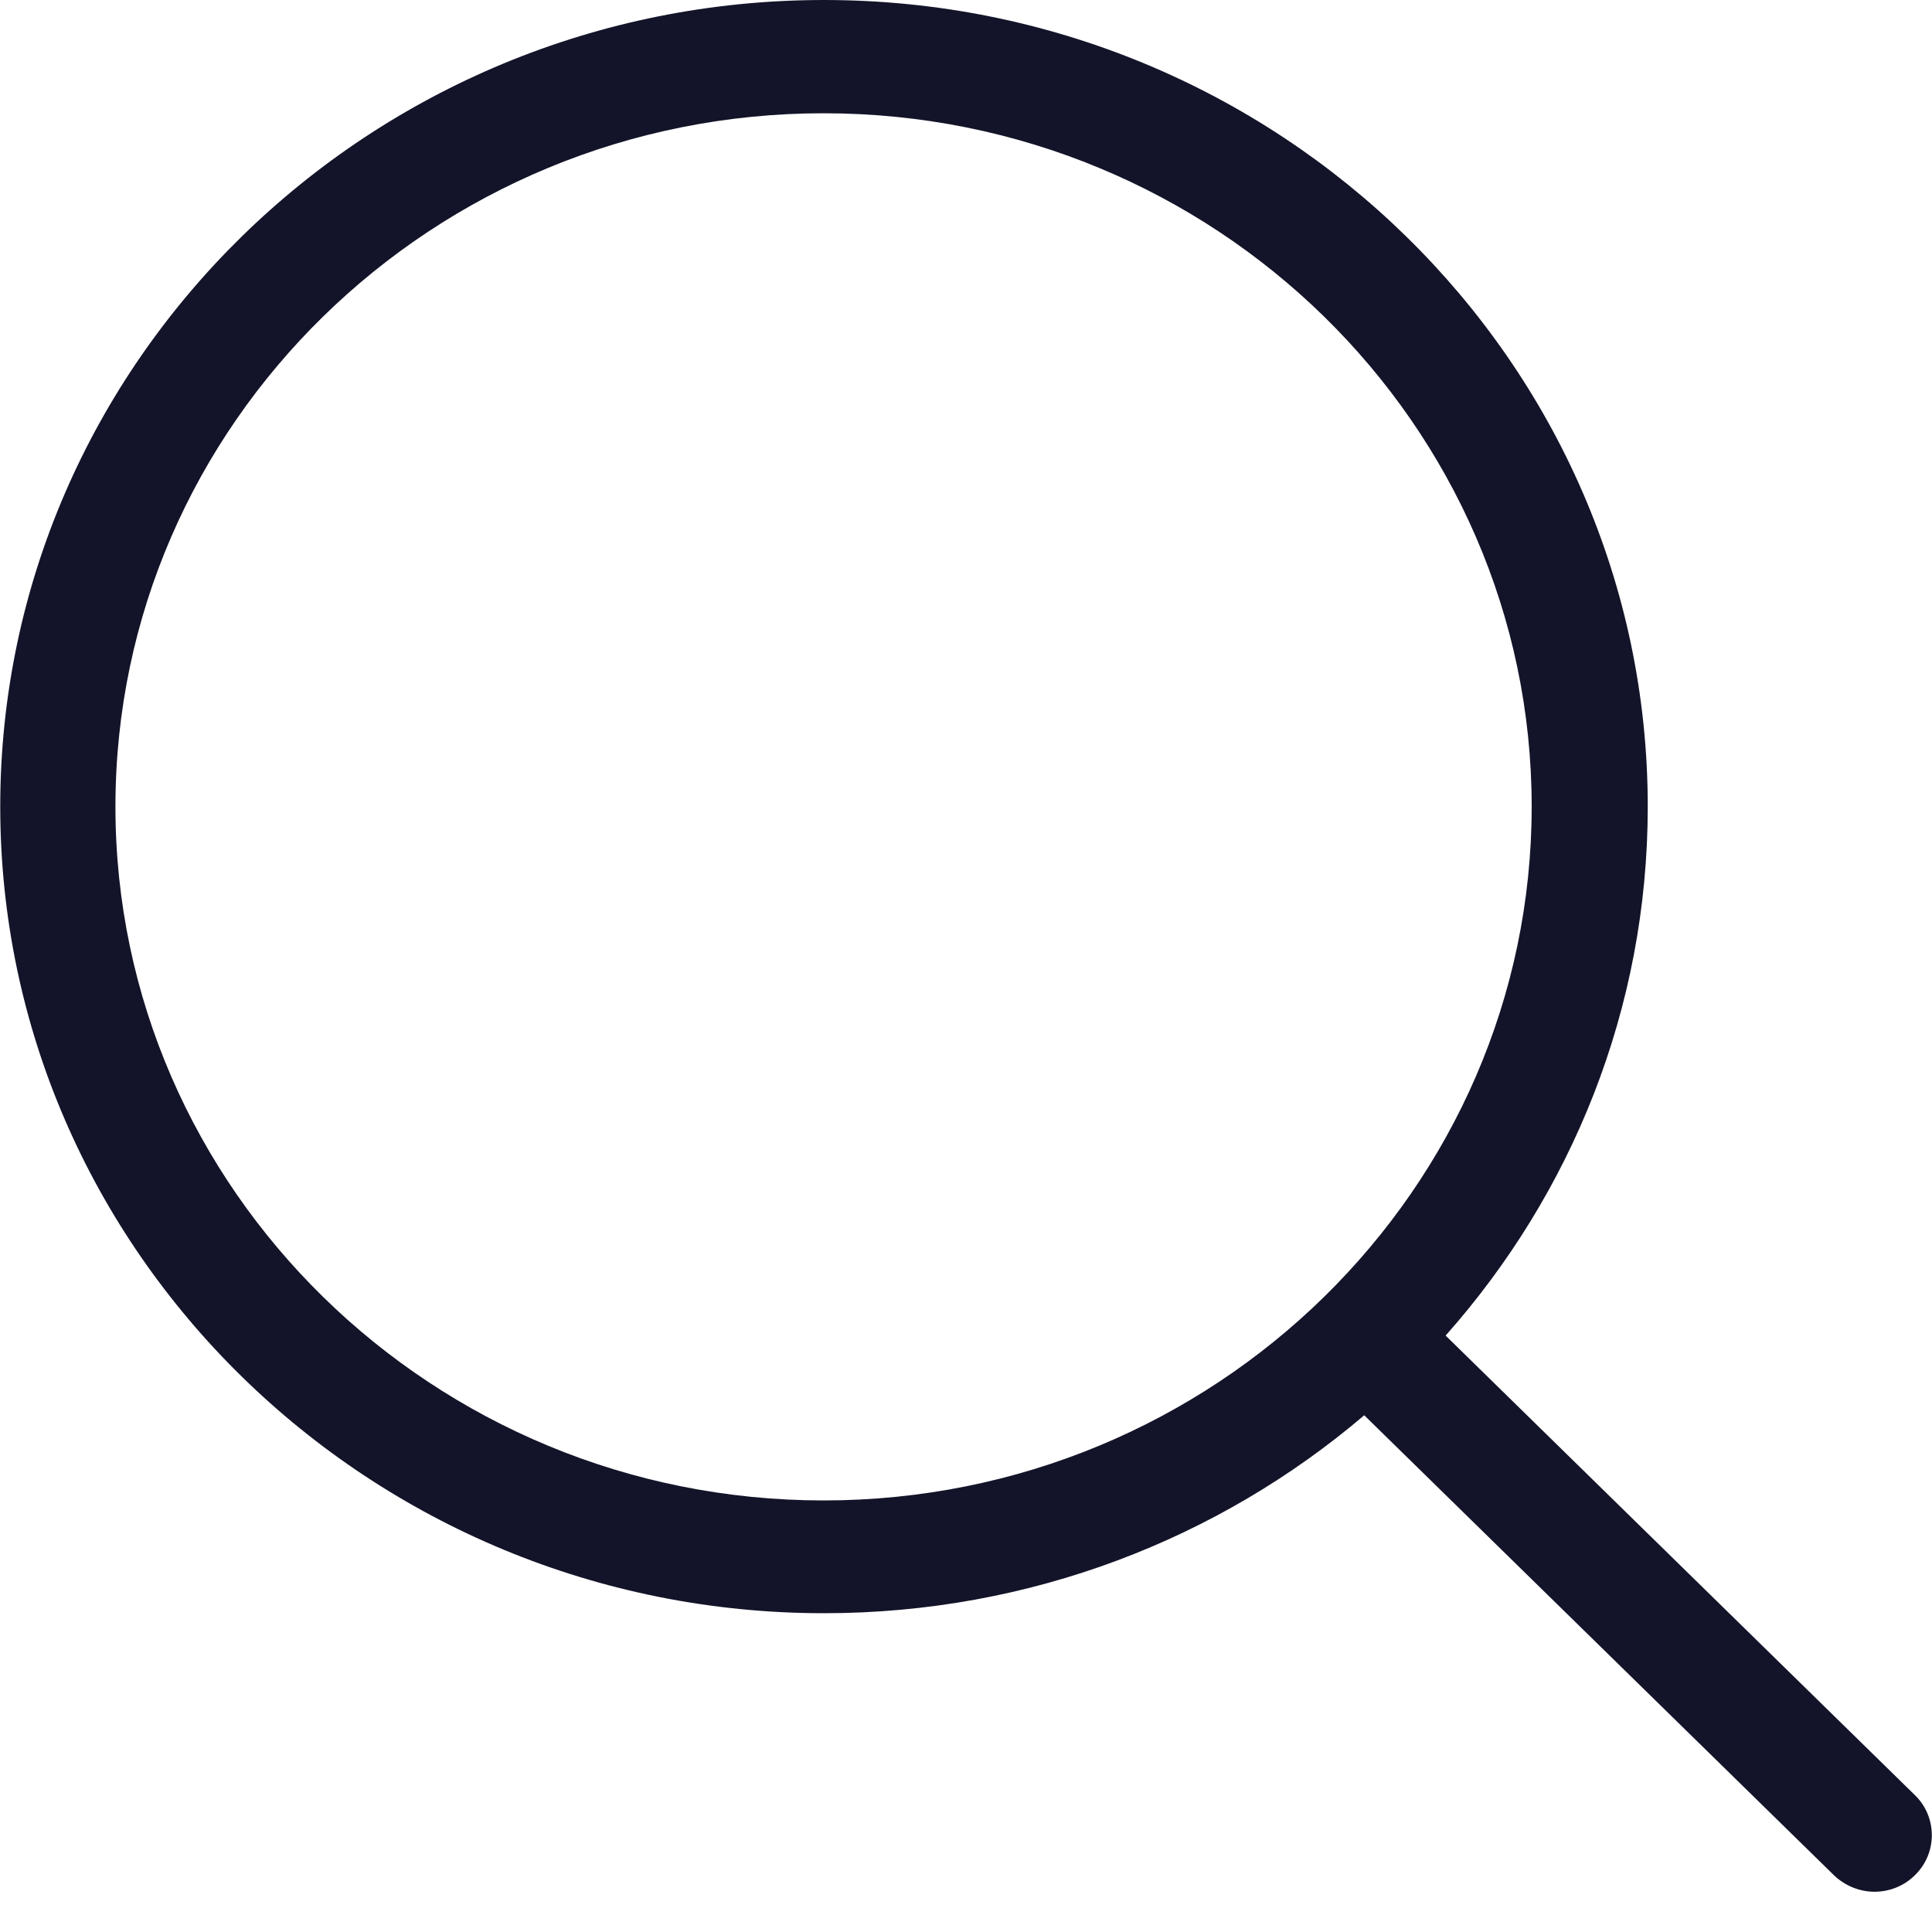 <svg width="24" height="24" viewBox="0 0 24 24" fill="none" xmlns="http://www.w3.org/2000/svg">
<g clip-path="url(#clip0)">
<path d="M23.79 22.302L17.958 16.591C19.522 14.829 20.469 12.532 20.469 10.02C20.469 4.492 15.877 0 10.236 0C4.59 0 0.003 4.497 0.003 10.02C0.003 15.543 4.595 20.04 10.236 20.04C12.801 20.04 15.148 19.113 16.947 17.581L22.779 23.292C22.917 23.427 23.104 23.5 23.285 23.5C23.465 23.5 23.652 23.432 23.79 23.292C24.067 23.021 24.067 22.573 23.79 22.302ZM1.434 10.02C1.434 5.268 5.383 1.407 10.231 1.407C15.084 1.407 19.027 5.273 19.027 10.02C19.027 14.767 15.084 18.639 10.231 18.639C5.383 18.639 1.434 14.772 1.434 10.02Z" fill="#131429"/>
</g>
<defs>
<clipPath id="clip0">
<path d="M0 0H24V23.5H0V0Z" fill="white"/>
</clipPath>
</defs>
</svg>
